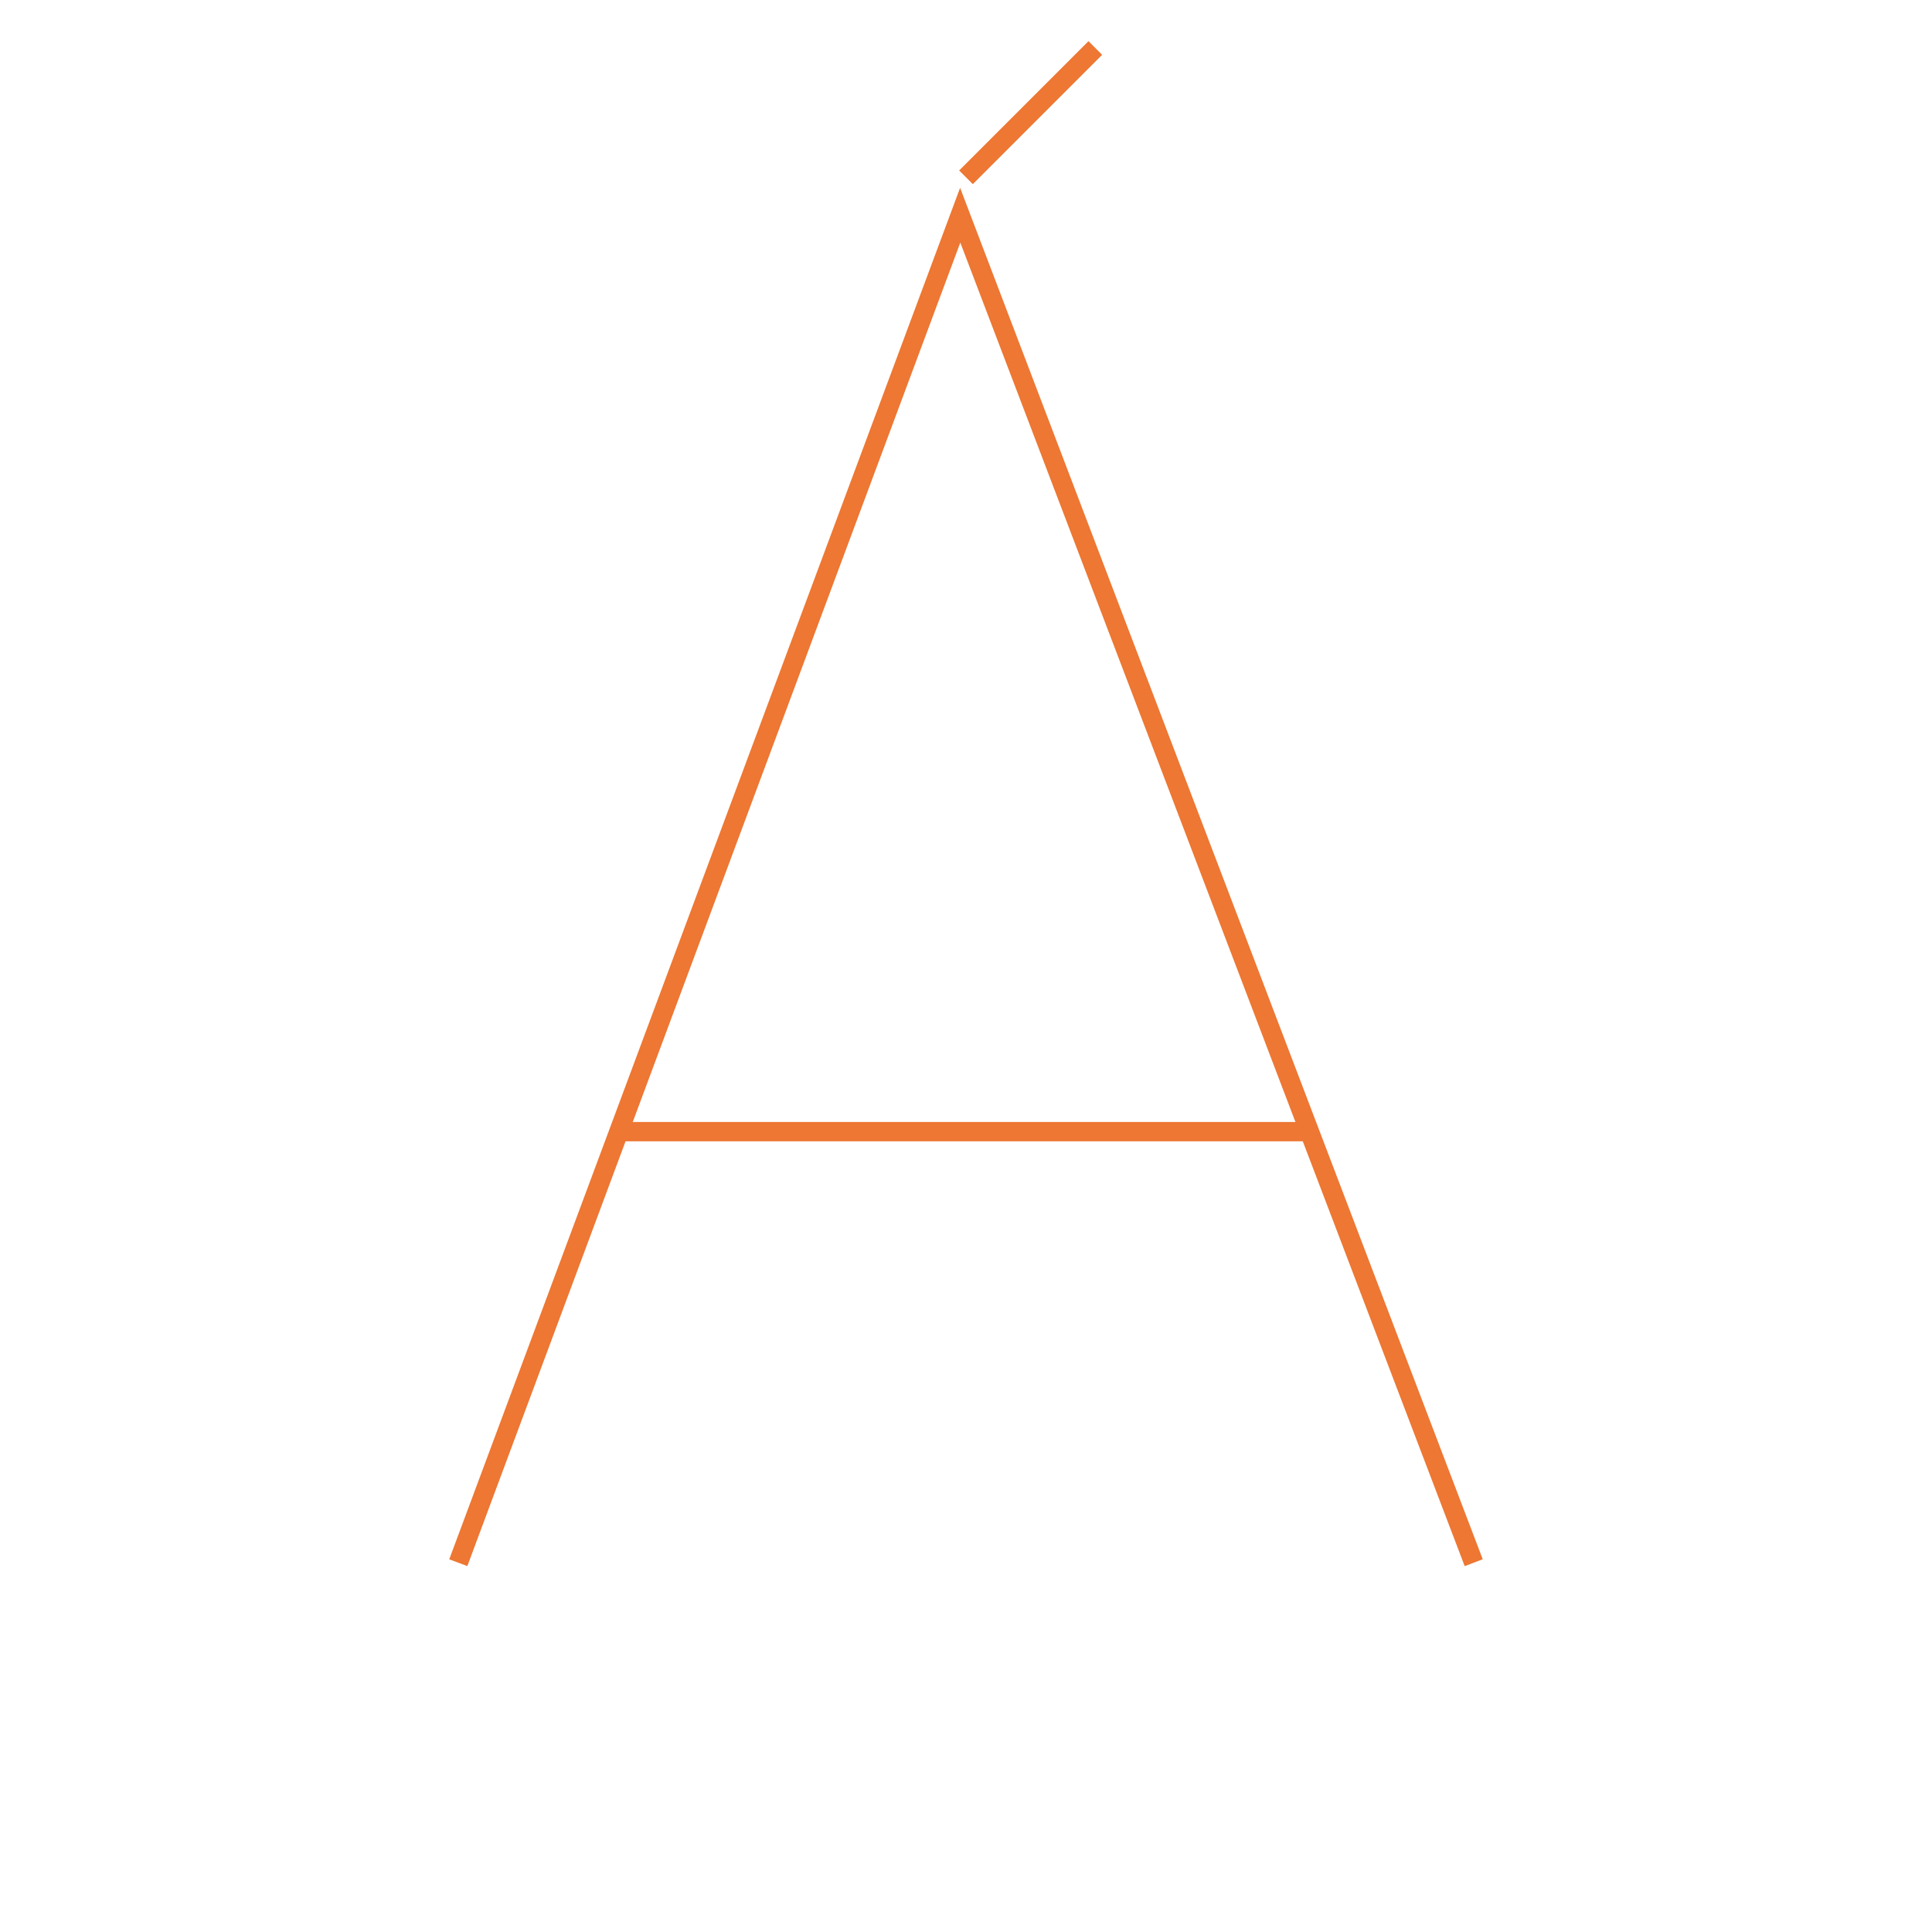 <?xml version="1.0" encoding="utf-8"?>
<!-- Generator: Adobe Illustrator 13.0.0, SVG Export Plug-In . SVG Version: 6.00 Build 14948)  -->
<!DOCTYPE svg PUBLIC "-//W3C//DTD SVG 1.1//EN" "http://www.w3.org/Graphics/SVG/1.1/DTD/svg11.dtd">
<svg version="1.1" id="A3_upper" xmlns="http://www.w3.org/2000/svg" xmlns:xlink="http://www.w3.org/1999/xlink" x="0px" y="0px"
	 width="100px" height="100px" viewBox="0 0 100 100" enable-background="new 0 0 100 100" xml:space="preserve">
<polyline fill="none" stroke="#ED7733" stroke-miterlimit="10" points="23.721,80.885 49.7,11.139 76.279,80.885 "/>
<line fill="none" stroke="#ED7733" stroke-miterlimit="10" x1="32.104" y1="58.574" x2="67.693" y2="58.574"/>
<line fill="none" stroke="#ED7733" stroke-miterlimit="10" x1="56.693" y1="2.484" x2="50" y2="9.177"/>
</svg>
